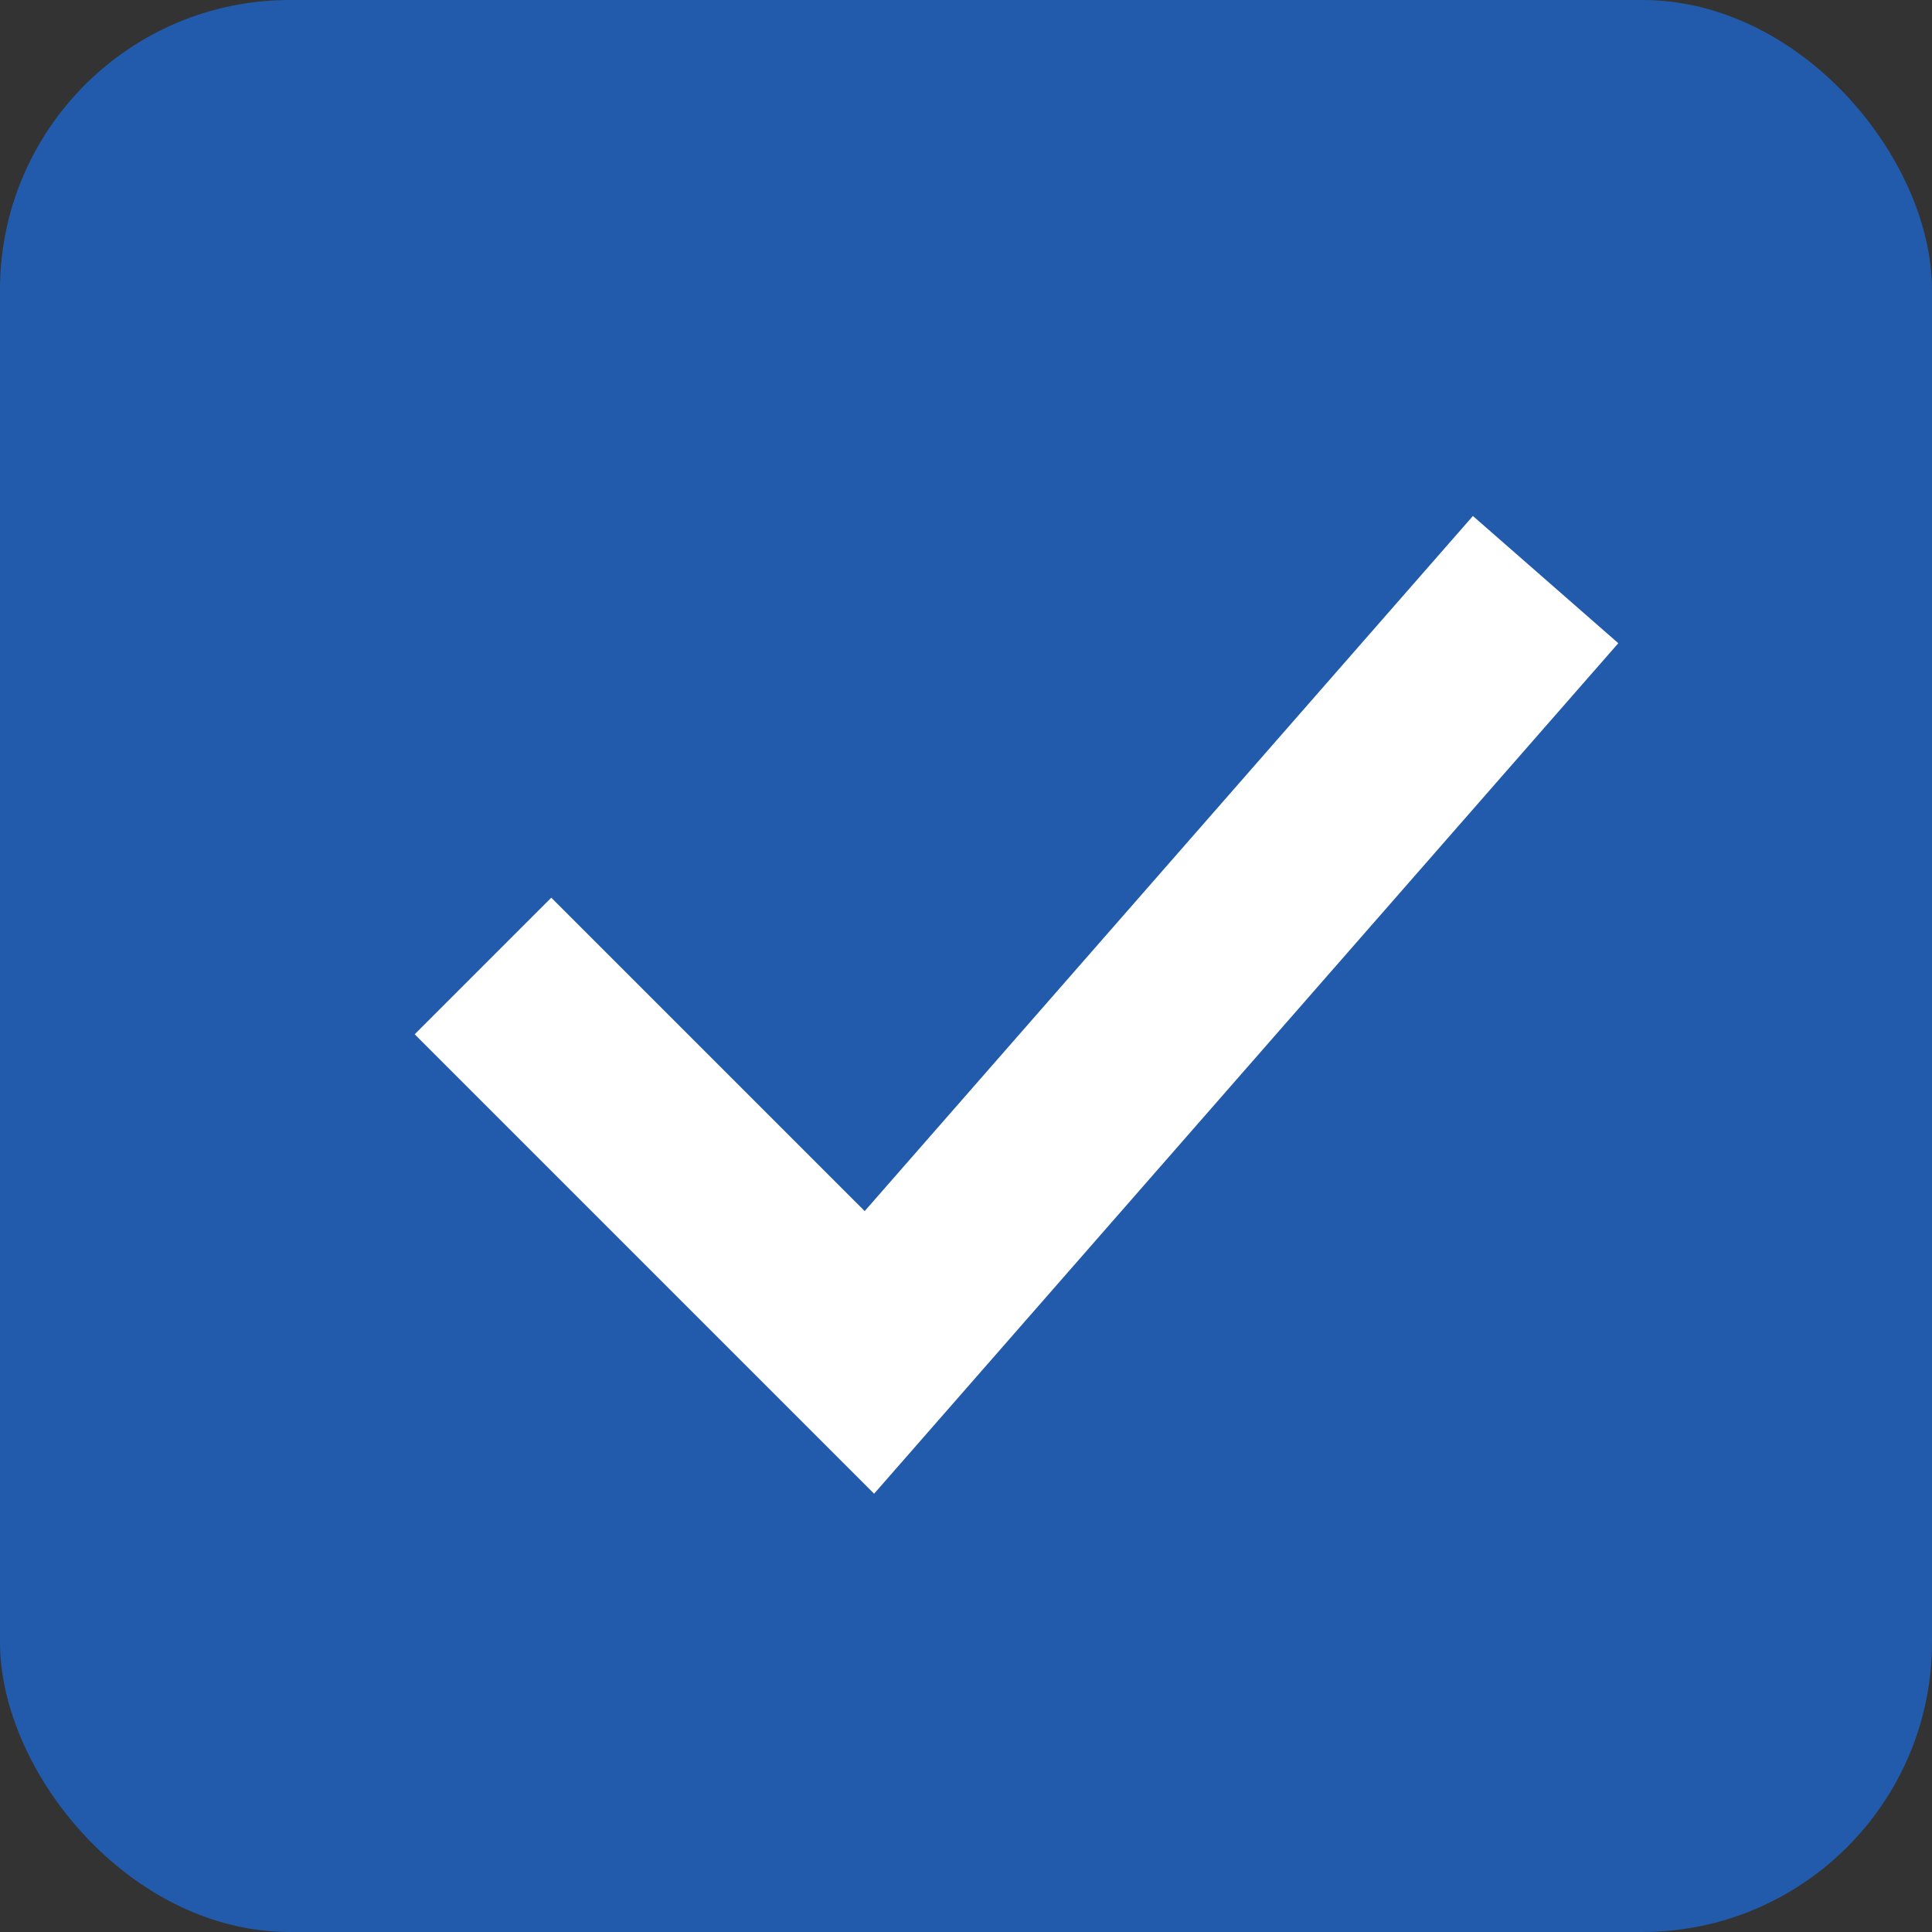 <svg xmlns="http://www.w3.org/2000/svg" width="20" height="20" viewBox="0 0 20 20">
  <rect x="0" y="0" width="20" height="20" fill="#333333" stroke="none"/>
  <g fill="none" fill-rule="evenodd">
    <rect width="20" height="20" fill="#225BAB" rx="3"/>
    <polyline stroke="#FFF" stroke-width="2" points="5 10 9 14 16 6"/>
  </g>
</svg>
